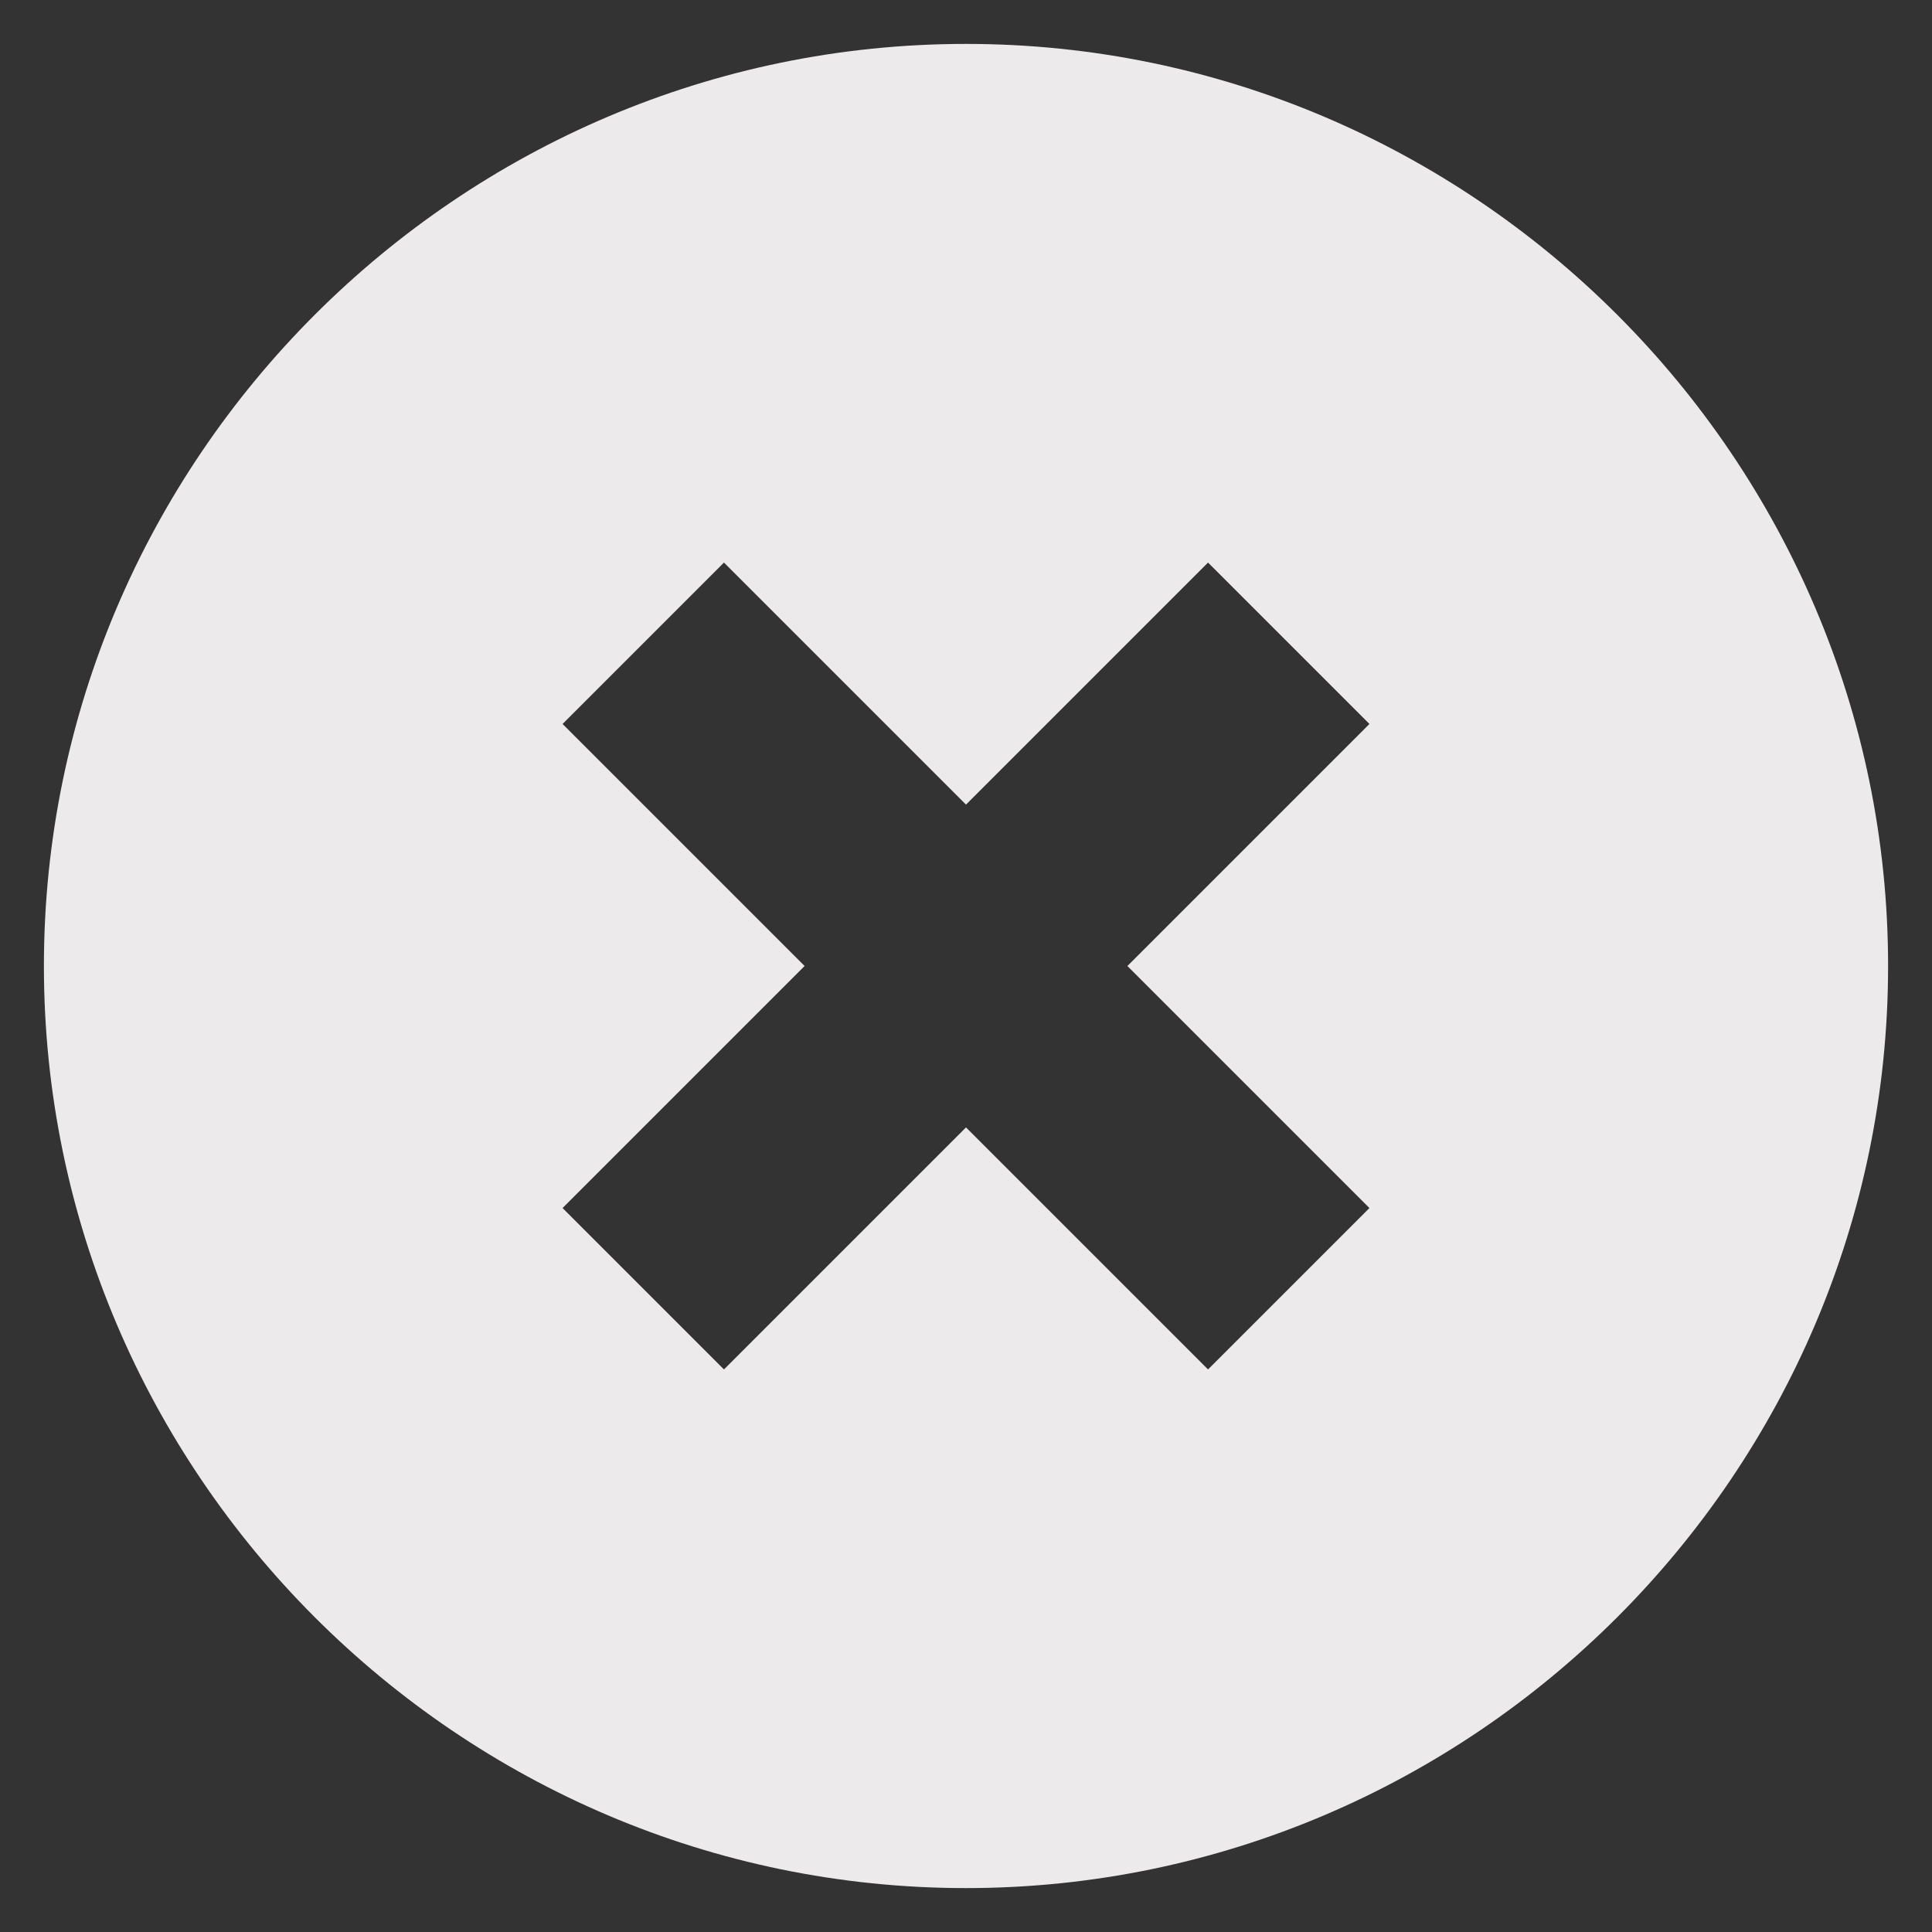 <svg width="22" height="22" viewBox="0 0 22 22" fill="none" xmlns="http://www.w3.org/2000/svg">
<rect x="0" y="0" width="22" height="22" fill="#333333" stroke="none"/>
<path d="M11 0.5C5.225 0.5 0.5 5.225 0.5 11C0.5 16.775 5.225 21.5 11 21.5C16.775 21.5 21.5 16.775 21.5 11C21.5 5.225 16.775 0.5 11 0.5ZM15.594 13.756L13.756 15.594L11 12.838L8.244 15.594L6.406 13.756L9.162 11L6.406 8.244L8.244 6.406L11 9.162L13.756 6.406L15.594 8.244L12.838 11L15.594 13.756Z" fill="#ECEAEB"/>
</svg>

